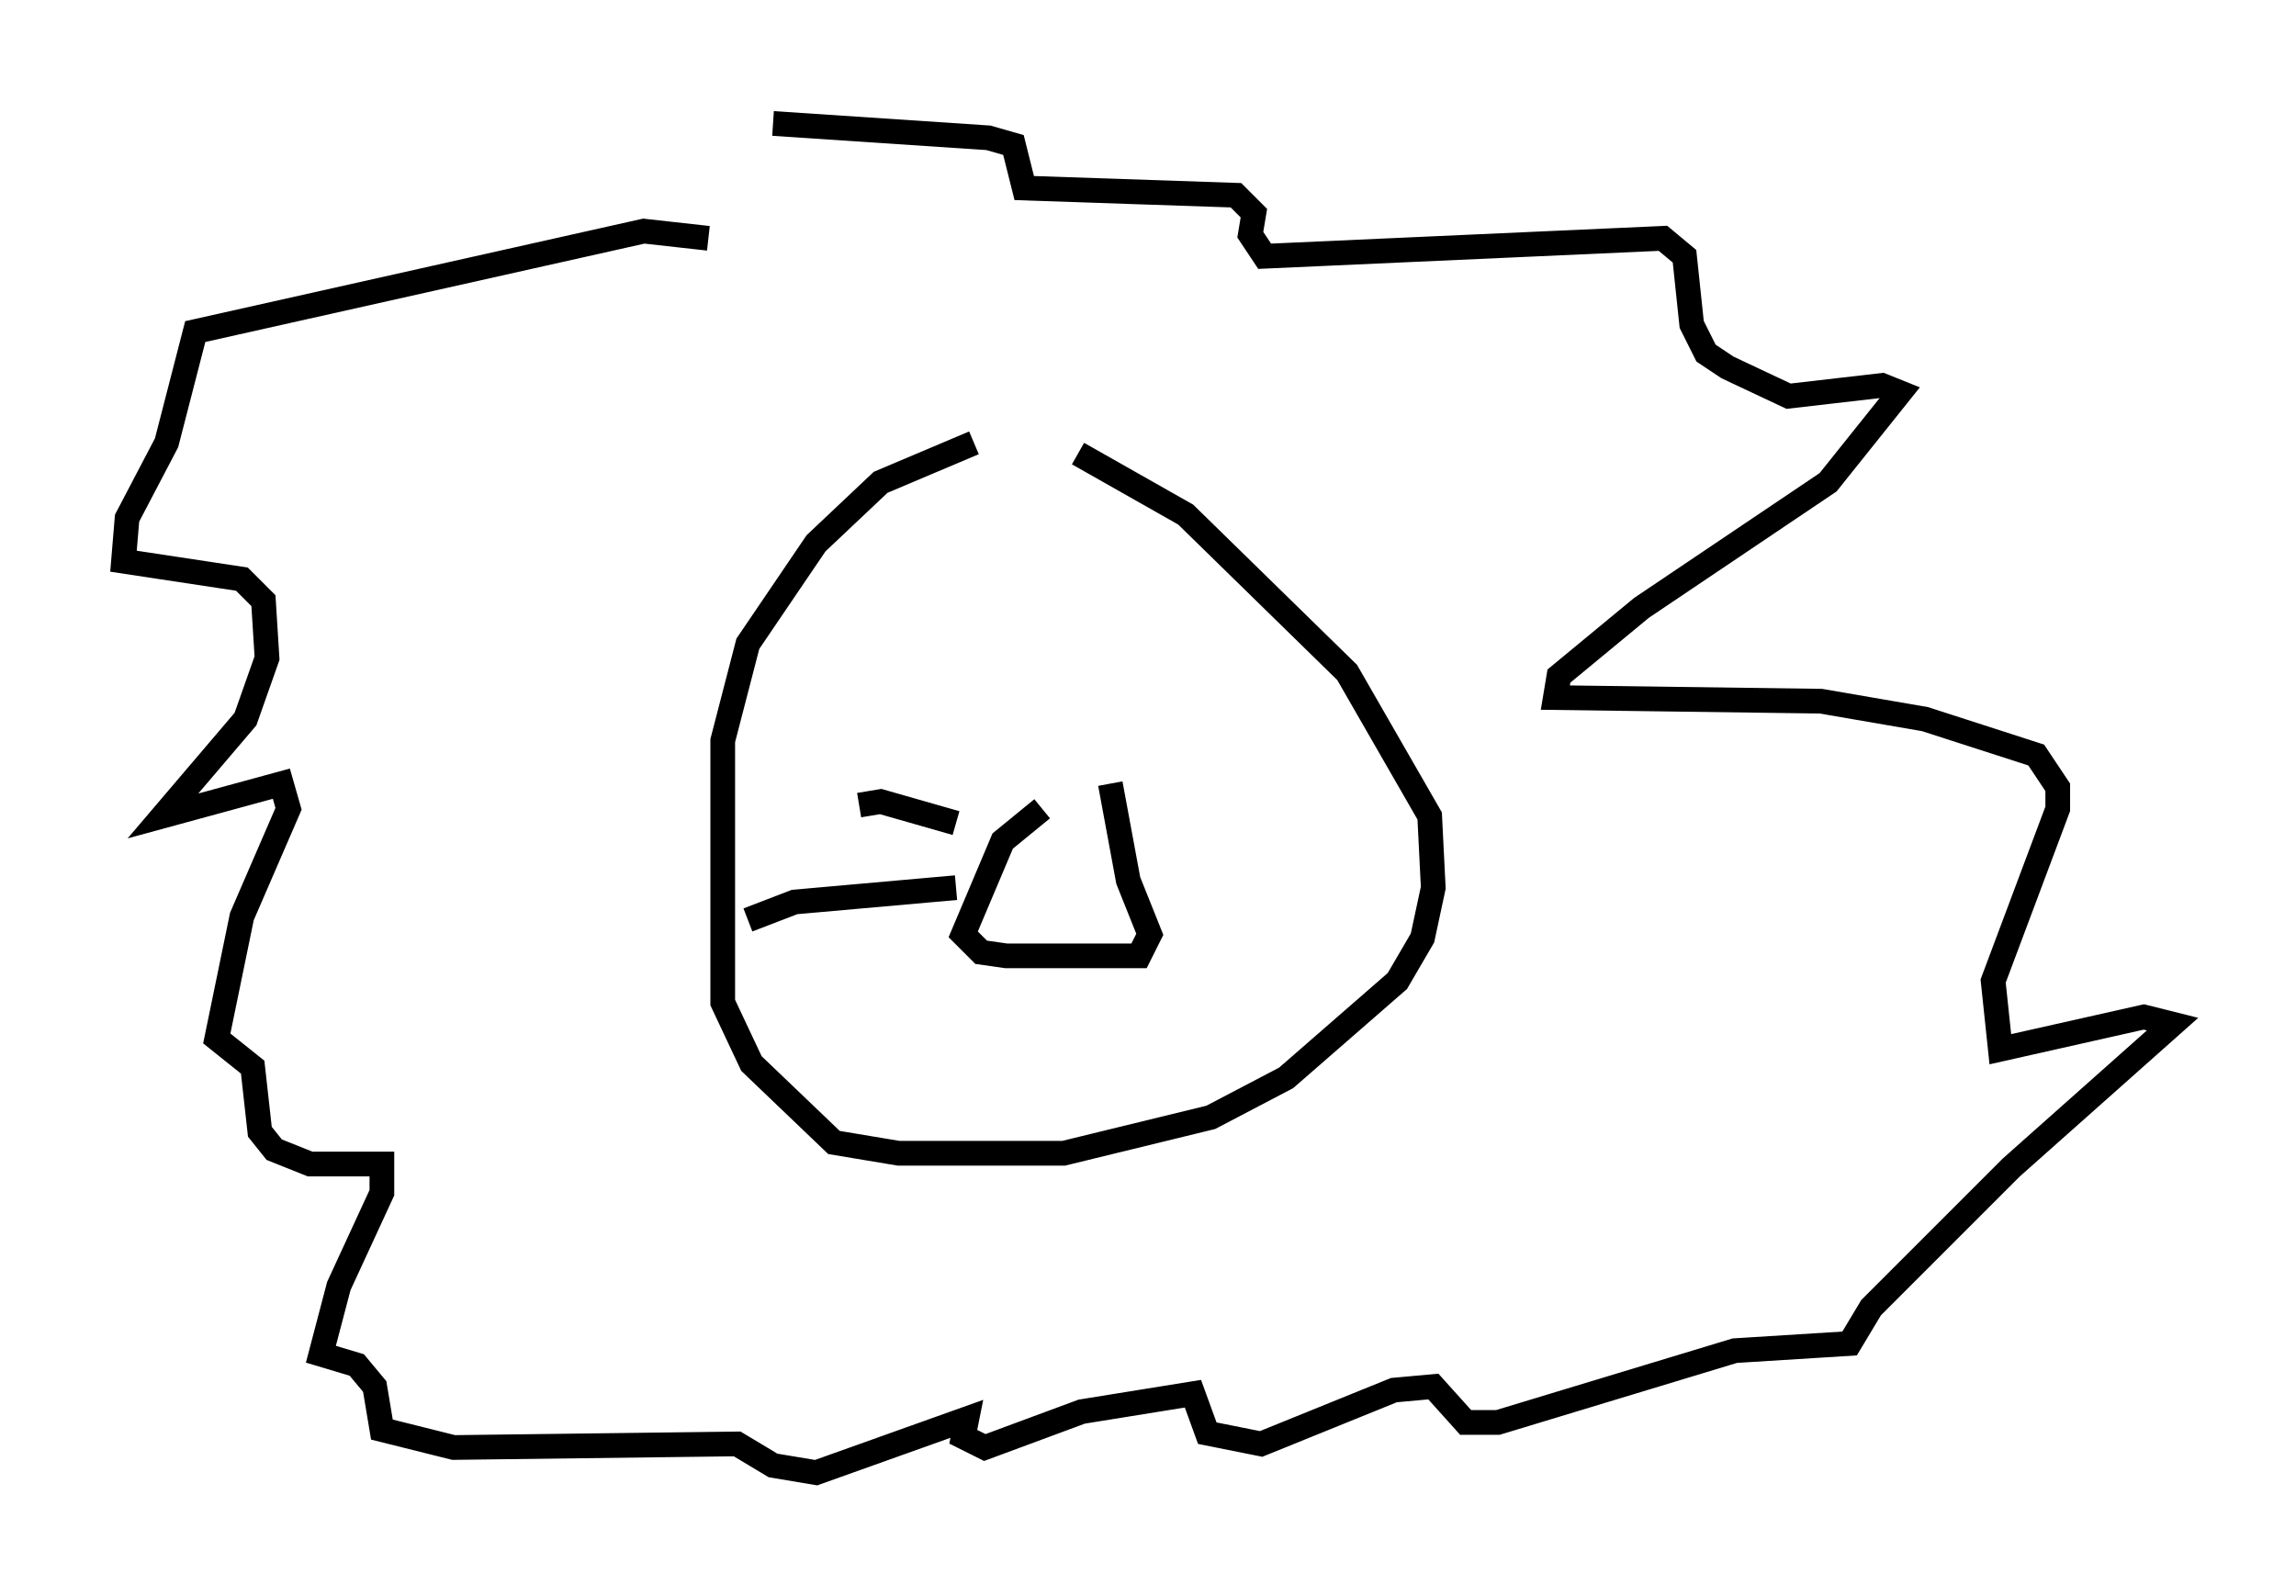 <?xml version="1.0" encoding="utf-8" ?>
<svg baseProfile="full" height="64.614" version="1.1" width="92.938" xmlns="http://www.w3.org/2000/svg" xmlns:ev="http://www.w3.org/2001/xml-events" xmlns:xlink="http://www.w3.org/1999/xlink"><defs /><rect fill="white" height="64.614" width="92.938" x="0" y="0" /><path d="M42.765, 17.927 m-3.341, 0.0 l-3.777, 1.598 -2.615, 2.469 l-2.76, 4.067 -1.017, 3.922 l0.0, 10.603 1.162, 2.469 l3.341, 3.196 2.615, 0.436 l6.682, 0.0 5.955, -1.453 l3.05, -1.598 4.503, -3.922 l1.017, -1.743 0.436, -2.034 l-0.145, -2.905 -3.341, -5.81 l-6.536, -6.391 -4.358, -2.469 m-14.961, -8.715 l-2.615, -0.291 -18.156, 4.067 l-1.162, 4.503 -1.598, 3.05 l-0.145, 1.743 4.793, 0.726 l0.872, 0.872 0.145, 2.324 l-0.872, 2.469 -3.341, 3.922 l4.793, -1.307 0.291, 1.017 l-1.888, 4.358 -1.017, 4.939 l1.453, 1.162 0.291, 2.615 l0.581, 0.726 1.453, 0.581 l2.905, 0.0 0.0, 1.162 l-1.743, 3.777 -0.726, 2.76 l1.453, 0.436 0.726, 0.872 l0.291, 1.743 2.905, 0.726 l11.475, -0.145 1.453, 0.872 l1.743, 0.291 6.101, -2.179 l-0.145, 0.726 0.872, 0.436 l3.922, -1.453 4.503, -0.726 l0.581, 1.598 2.179, 0.436 l5.374, -2.179 1.598, -0.145 l1.307, 1.453 1.307, 0.0 l9.587, -2.905 4.648, -0.291 l0.872, -1.453 5.665, -5.665 l6.536, -5.81 -1.162, -0.291 l-5.81, 1.307 -0.291, -2.76 l2.615, -6.972 0.0, -0.872 l-0.872, -1.307 -4.503, -1.453 l-4.212, -0.726 -10.749, -0.145 l0.145, -0.872 3.341, -2.76 l7.553, -5.084 2.905, -3.631 l-0.726, -0.291 -3.777, 0.436 l-2.469, -1.162 -0.872, -0.581 l-0.581, -1.162 -0.291, -2.76 l-0.872, -0.726 -16.123, 0.726 l-0.581, -0.872 0.145, -0.872 l-0.726, -0.726 -8.57, -0.291 l-0.436, -1.743 -1.017, -0.291 l-8.715, -0.581 m10.894, 27.743 l-1.598, 1.307 -1.598, 3.777 l0.726, 0.726 1.017, 0.145 l5.374, 0.0 0.436, -0.872 l-0.872, -2.179 -0.726, -3.922 m-6.246, 1.598 l-3.05, -0.872 -0.872, 0.145 m3.922, 3.341 l-6.536, 0.581 -1.888, 0.726 " fill="none" stroke="black" stroke-width="1" /></svg>
